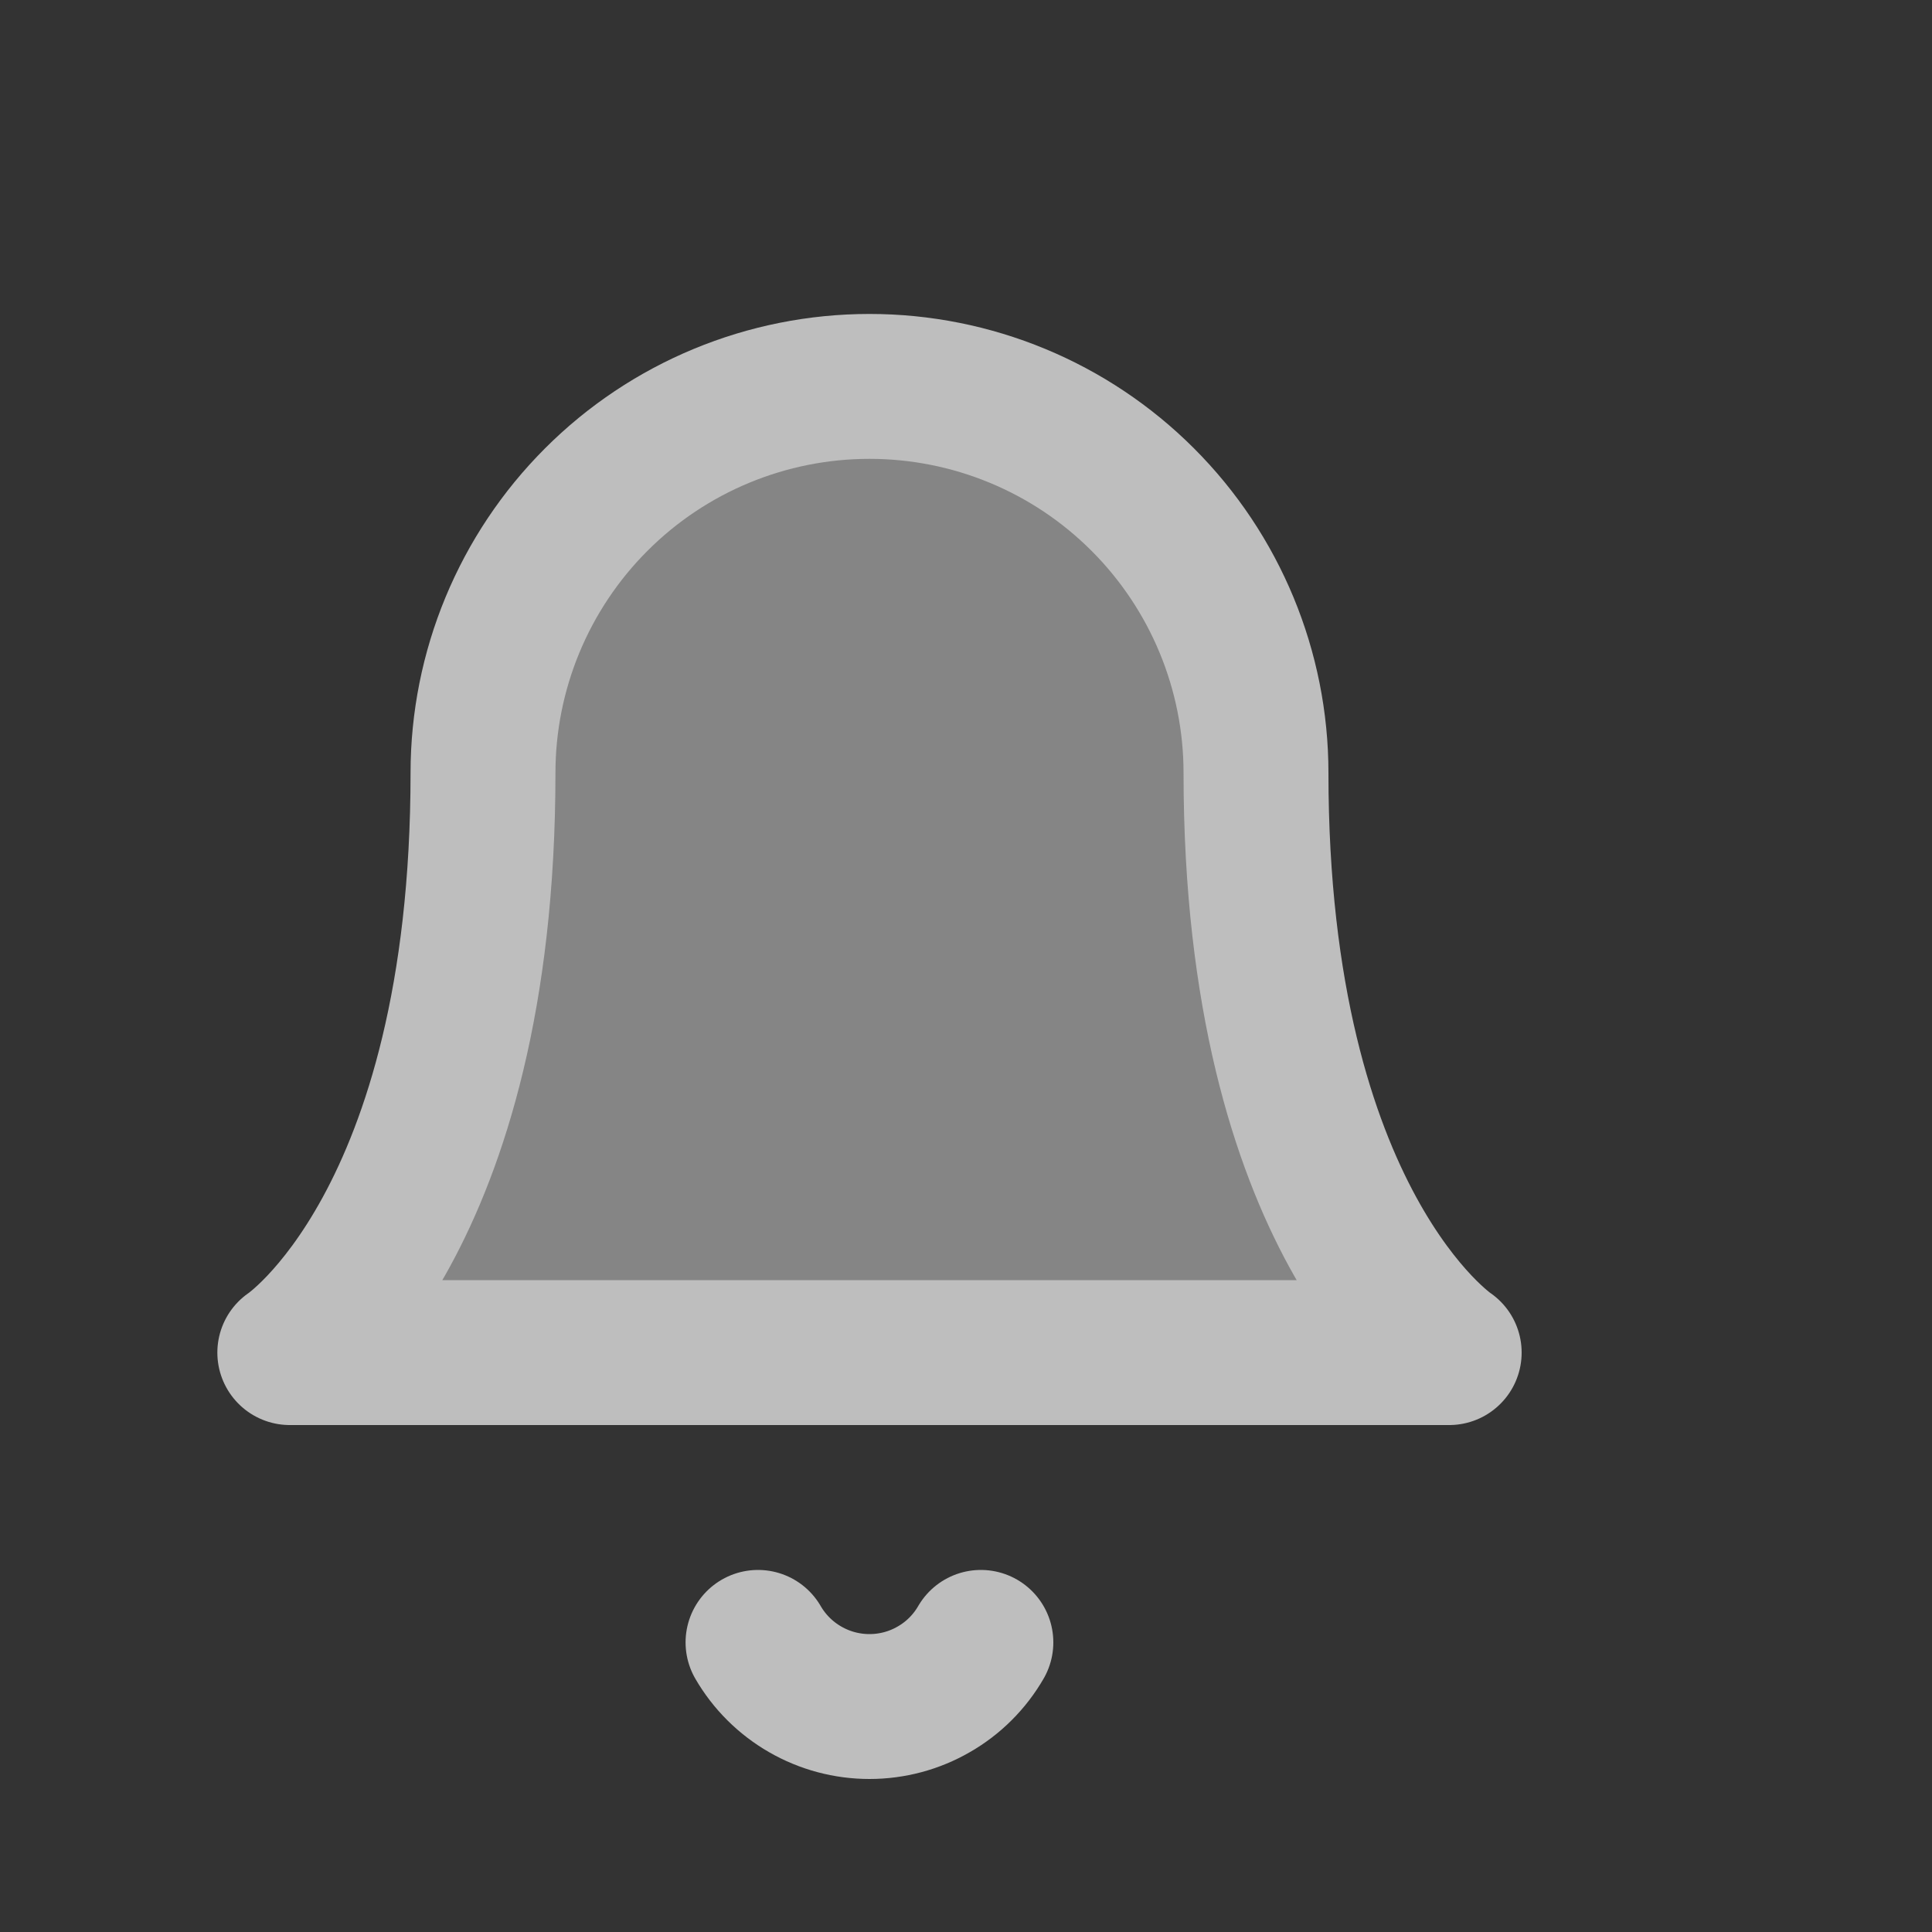 <svg width="20" height="20" viewBox="0 0 20 20" fill="none" xmlns="http://www.w3.org/2000/svg">
<rect x="0" y="0" width="20" height="20" fill="#333333" stroke="none"/>
<path d="M13.002 8.001C13.002 6.94 12.58 5.922 11.83 5.172C11.08 4.421 10.062 4 9.001 4C7.94 4 6.922 4.421 6.172 5.172C5.422 5.922 5 6.94 5 8.001C5 12.668 3 14.002 3 14.002H15.002C15.002 14.002 13.002 12.668 13.002 8.001Z" fill="white" fill-opacity="0.4" stroke="#BEBEBE" stroke-width="1.5" stroke-linecap="round" stroke-linejoin="round"/>
<path d="M10.154 17.002C10.037 17.204 9.869 17.372 9.666 17.488C9.464 17.605 9.234 17.666 9.001 17.666C8.767 17.666 8.538 17.605 8.335 17.488C8.133 17.372 7.964 17.204 7.847 17.002" fill="white" fill-opacity="0.4"/>
<path d="M10.154 17.002C10.037 17.204 9.869 17.372 9.666 17.488C9.464 17.605 9.234 17.666 9.001 17.666C8.767 17.666 8.538 17.605 8.335 17.488C8.133 17.372 7.964 17.204 7.847 17.002" stroke="#BEBEBE" stroke-width="1.5" stroke-linecap="round" stroke-linejoin="round"/>
</svg>
